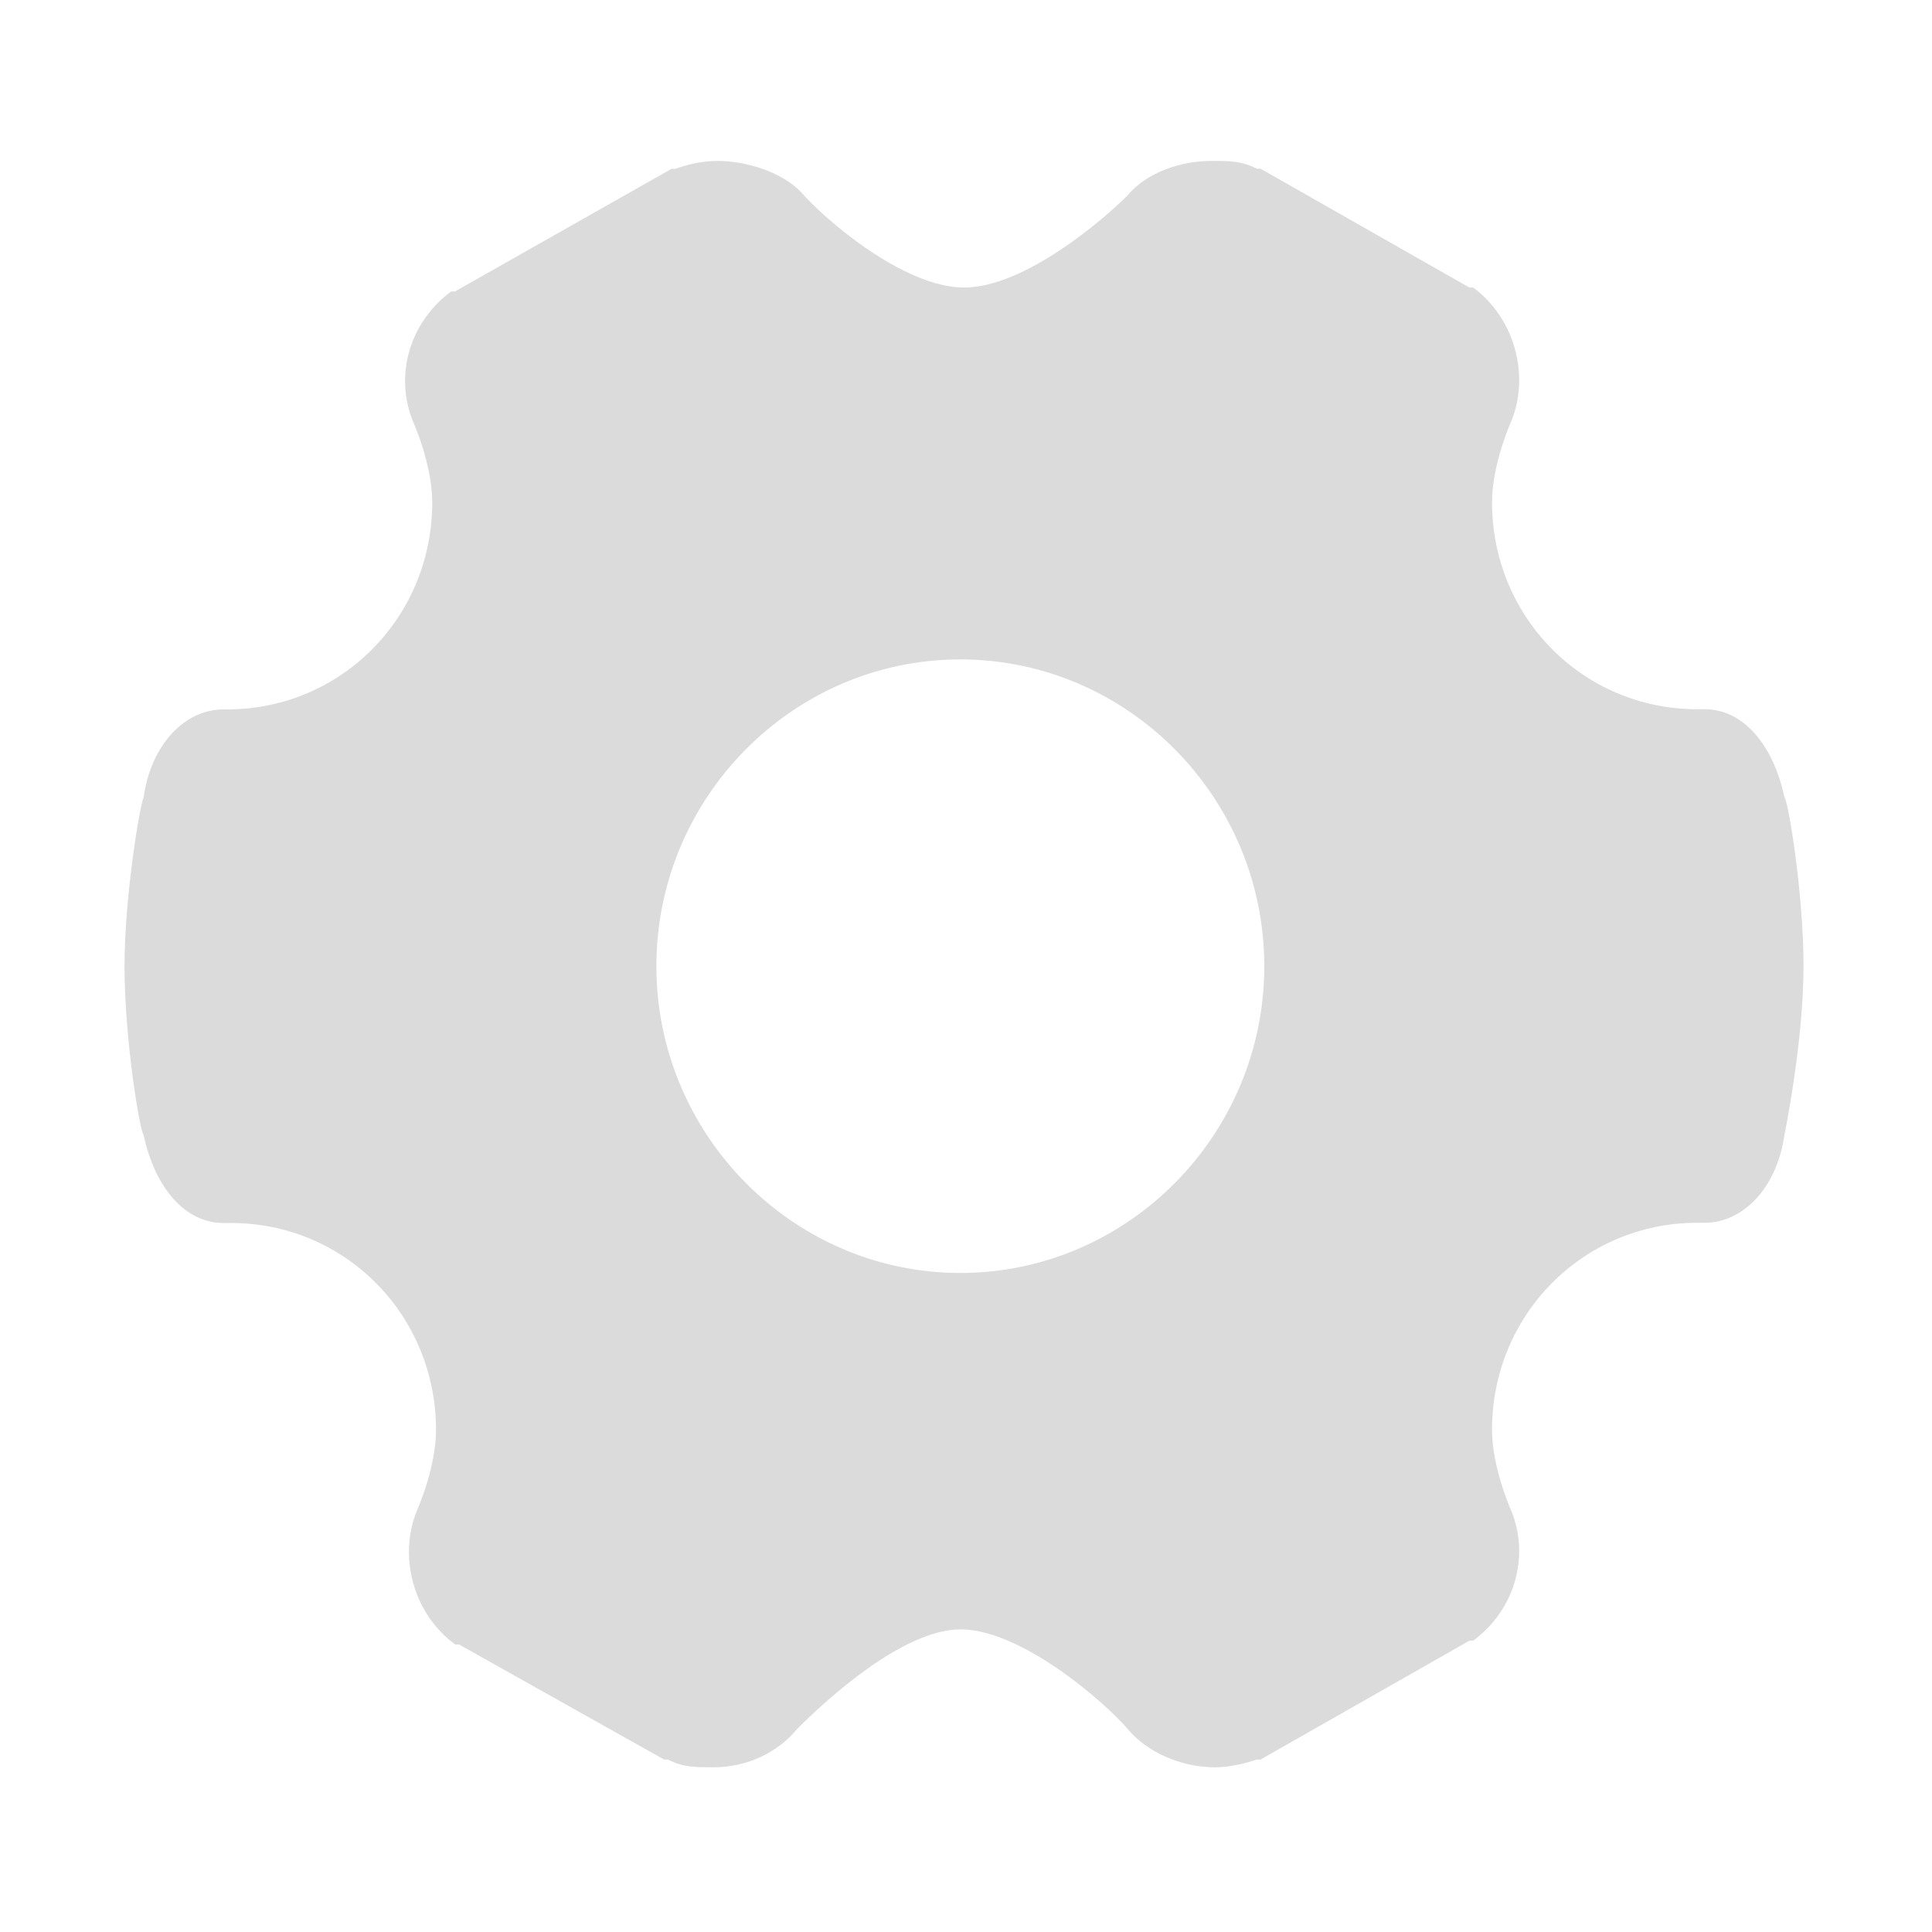 <?xml version="1.0" standalone="no"?><!DOCTYPE svg PUBLIC "-//W3C//DTD SVG 1.1//EN" "http://www.w3.org/Graphics/SVG/1.1/DTD/svg11.dtd"><svg t="1694867020519" class="icon" viewBox="0 0 1024 1024" version="1.1" xmlns="http://www.w3.org/2000/svg" p-id="1622" width="32" height="32" xmlns:xlink="http://www.w3.org/1999/xlink"><path d="M509 349.5c-88.6 0-161.1 73.1-161.1 162.6 0 89.4 72.5 162.6 161.1 162.6s161.1-73.1 161.1-162.6S597.6 349.5 509 349.5zM380.1 85.3c16.1 0 34.2 6.1 44.3 16.3 12.1 14.2 54.4 50.8 86.6 50.8 32.2 0 74.5-36.6 86.6-48.8 10.1-12.2 28.2-18.3 44.3-18.3 10.1 0 16.1 0 24.2 4.1h2l110.7 63h2c22.1 16.3 30.2 46.7 20.1 71.1 0 0-10.1 22.4-10.1 42.7 0 61 48.3 109.7 108.7 109.7h4c20.1 0 36.2 18.3 42.3 46.7 2 2 10.1 50.8 10.1 89.4 0 40.6-10.1 89.4-10.1 89.4-4 28.4-22.1 46.7-42.3 46.7h-4c-60.4 0-108.7 48.8-108.7 109.7 0 20.3 10.1 42.7 10.1 42.7 10.1 24.4 2 52.8-20.1 69.1h-2l-110.7 63h-2c-6 2-14.1 4.1-22.1 4.1-18.1 0-36.2-8.1-46.3-20.3-12.1-14.2-56.4-52.8-88.6-52.8-30.2 0-70.5 36.6-86.6 52.8-10.1 12.2-26.2 20.3-44.3 20.3-10.1 0-16.1 0-24.2-4.1h-2l-108.7-61h-2c-22.3-16.2-30.3-46.7-20.3-71 0 0 10.1-22.4 10.1-42.7 0-61-48.3-109.7-108.7-109.7h-4c-20.1 0-36.2-18.3-42.3-46.7-2-2-10.1-50.8-10.1-89.4 0-36.6 8.1-85.3 10.1-89.4 4-28.4 22.1-46.7 42.3-46.7h2c60.4 0 108.7-48.8 108.7-109.7 0-20.3-10.1-42.7-10.1-42.7-10.1-24.4-2-52.8 20.1-69.1h2l114.8-65h2c6.1-2.2 14.2-4.2 22.2-4.2z" fill="#dbdbdb" p-id="1623"></path></svg>